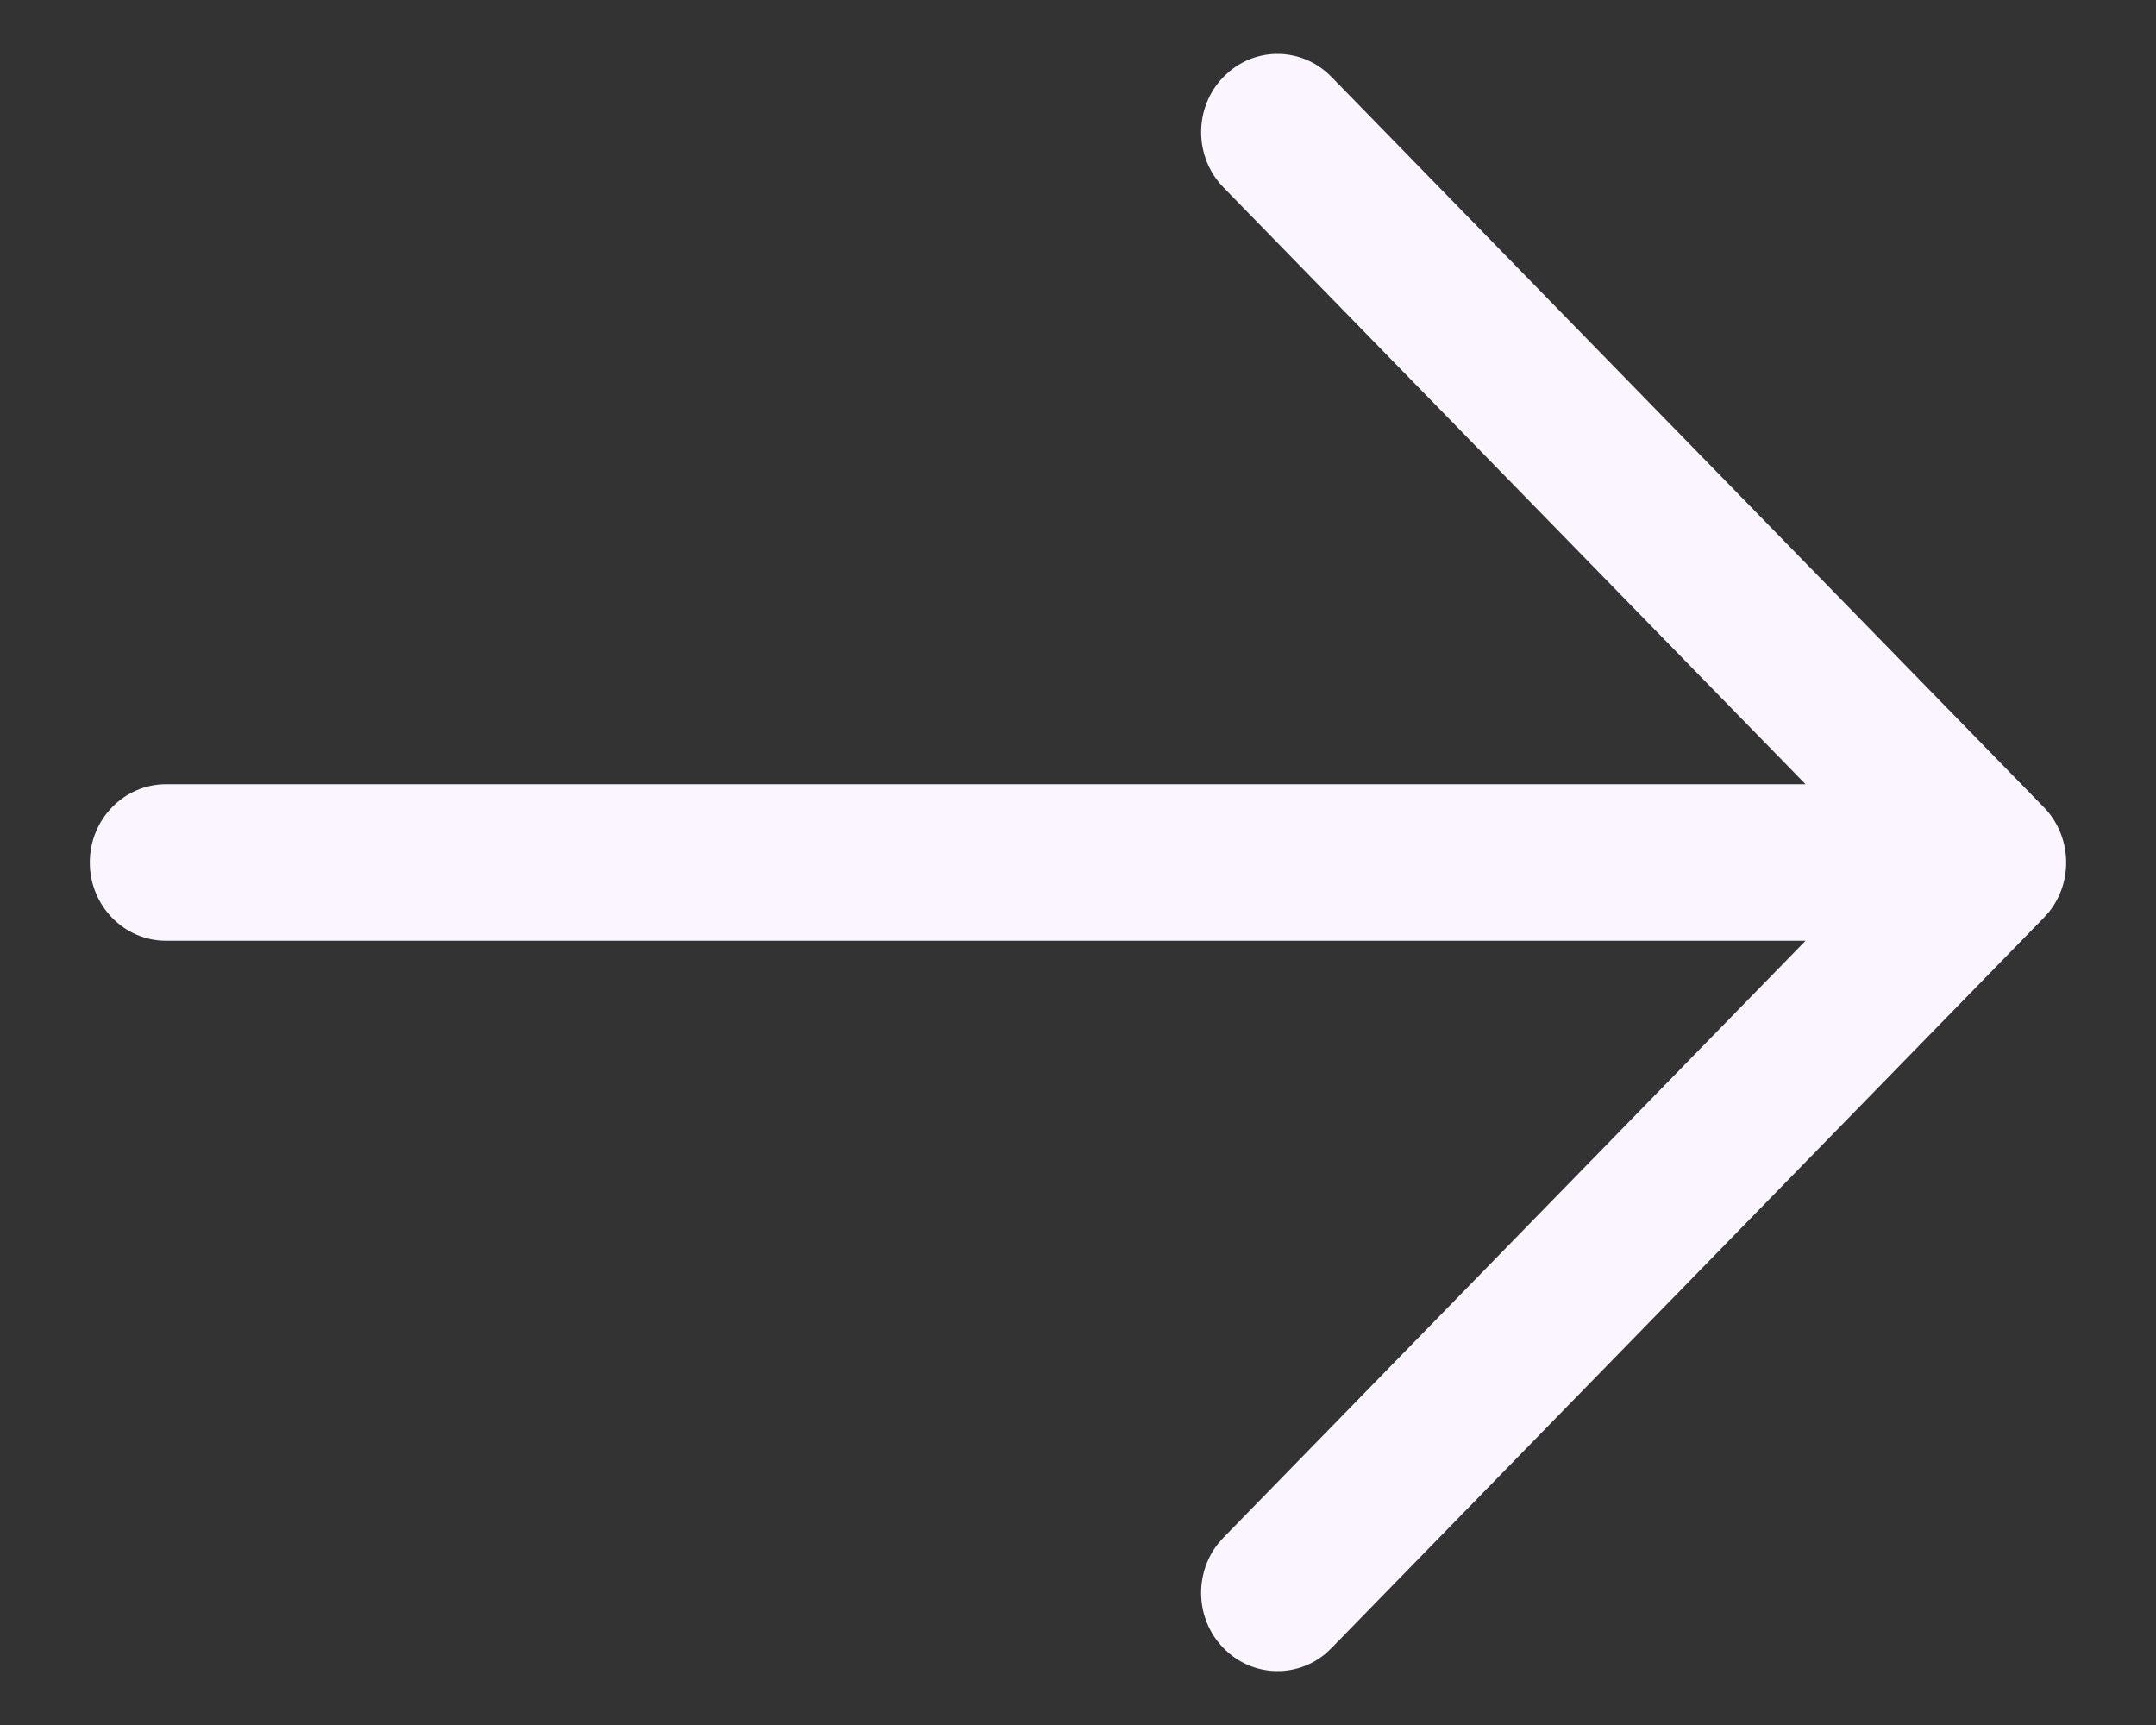 <svg width="20" height="16" viewBox="0 0 20 16" fill="none" xmlns="http://www.w3.org/2000/svg">
<rect x="0" y="0" width="20" height="16" fill="#333333" stroke="none"/>
<path d="M1.541 8.726C1.15 8.726 0.833 8.401 0.833 8C0.833 7.599 1.15 7.274 1.541 7.274L16.749 7.274L11.35 1.739C11.073 1.455 11.073 0.996 11.35 0.713C11.626 0.429 12.074 0.429 12.351 0.713L18.959 7.487C19.218 7.752 19.235 8.173 19.008 8.458L18.959 8.513L12.351 15.287L12.297 15.338C12.019 15.57 11.609 15.553 11.35 15.287C11.09 15.022 11.074 14.601 11.301 14.316L11.35 14.261L16.749 8.726L1.541 8.726Z" fill="#FAF5FF"/>
</svg>
